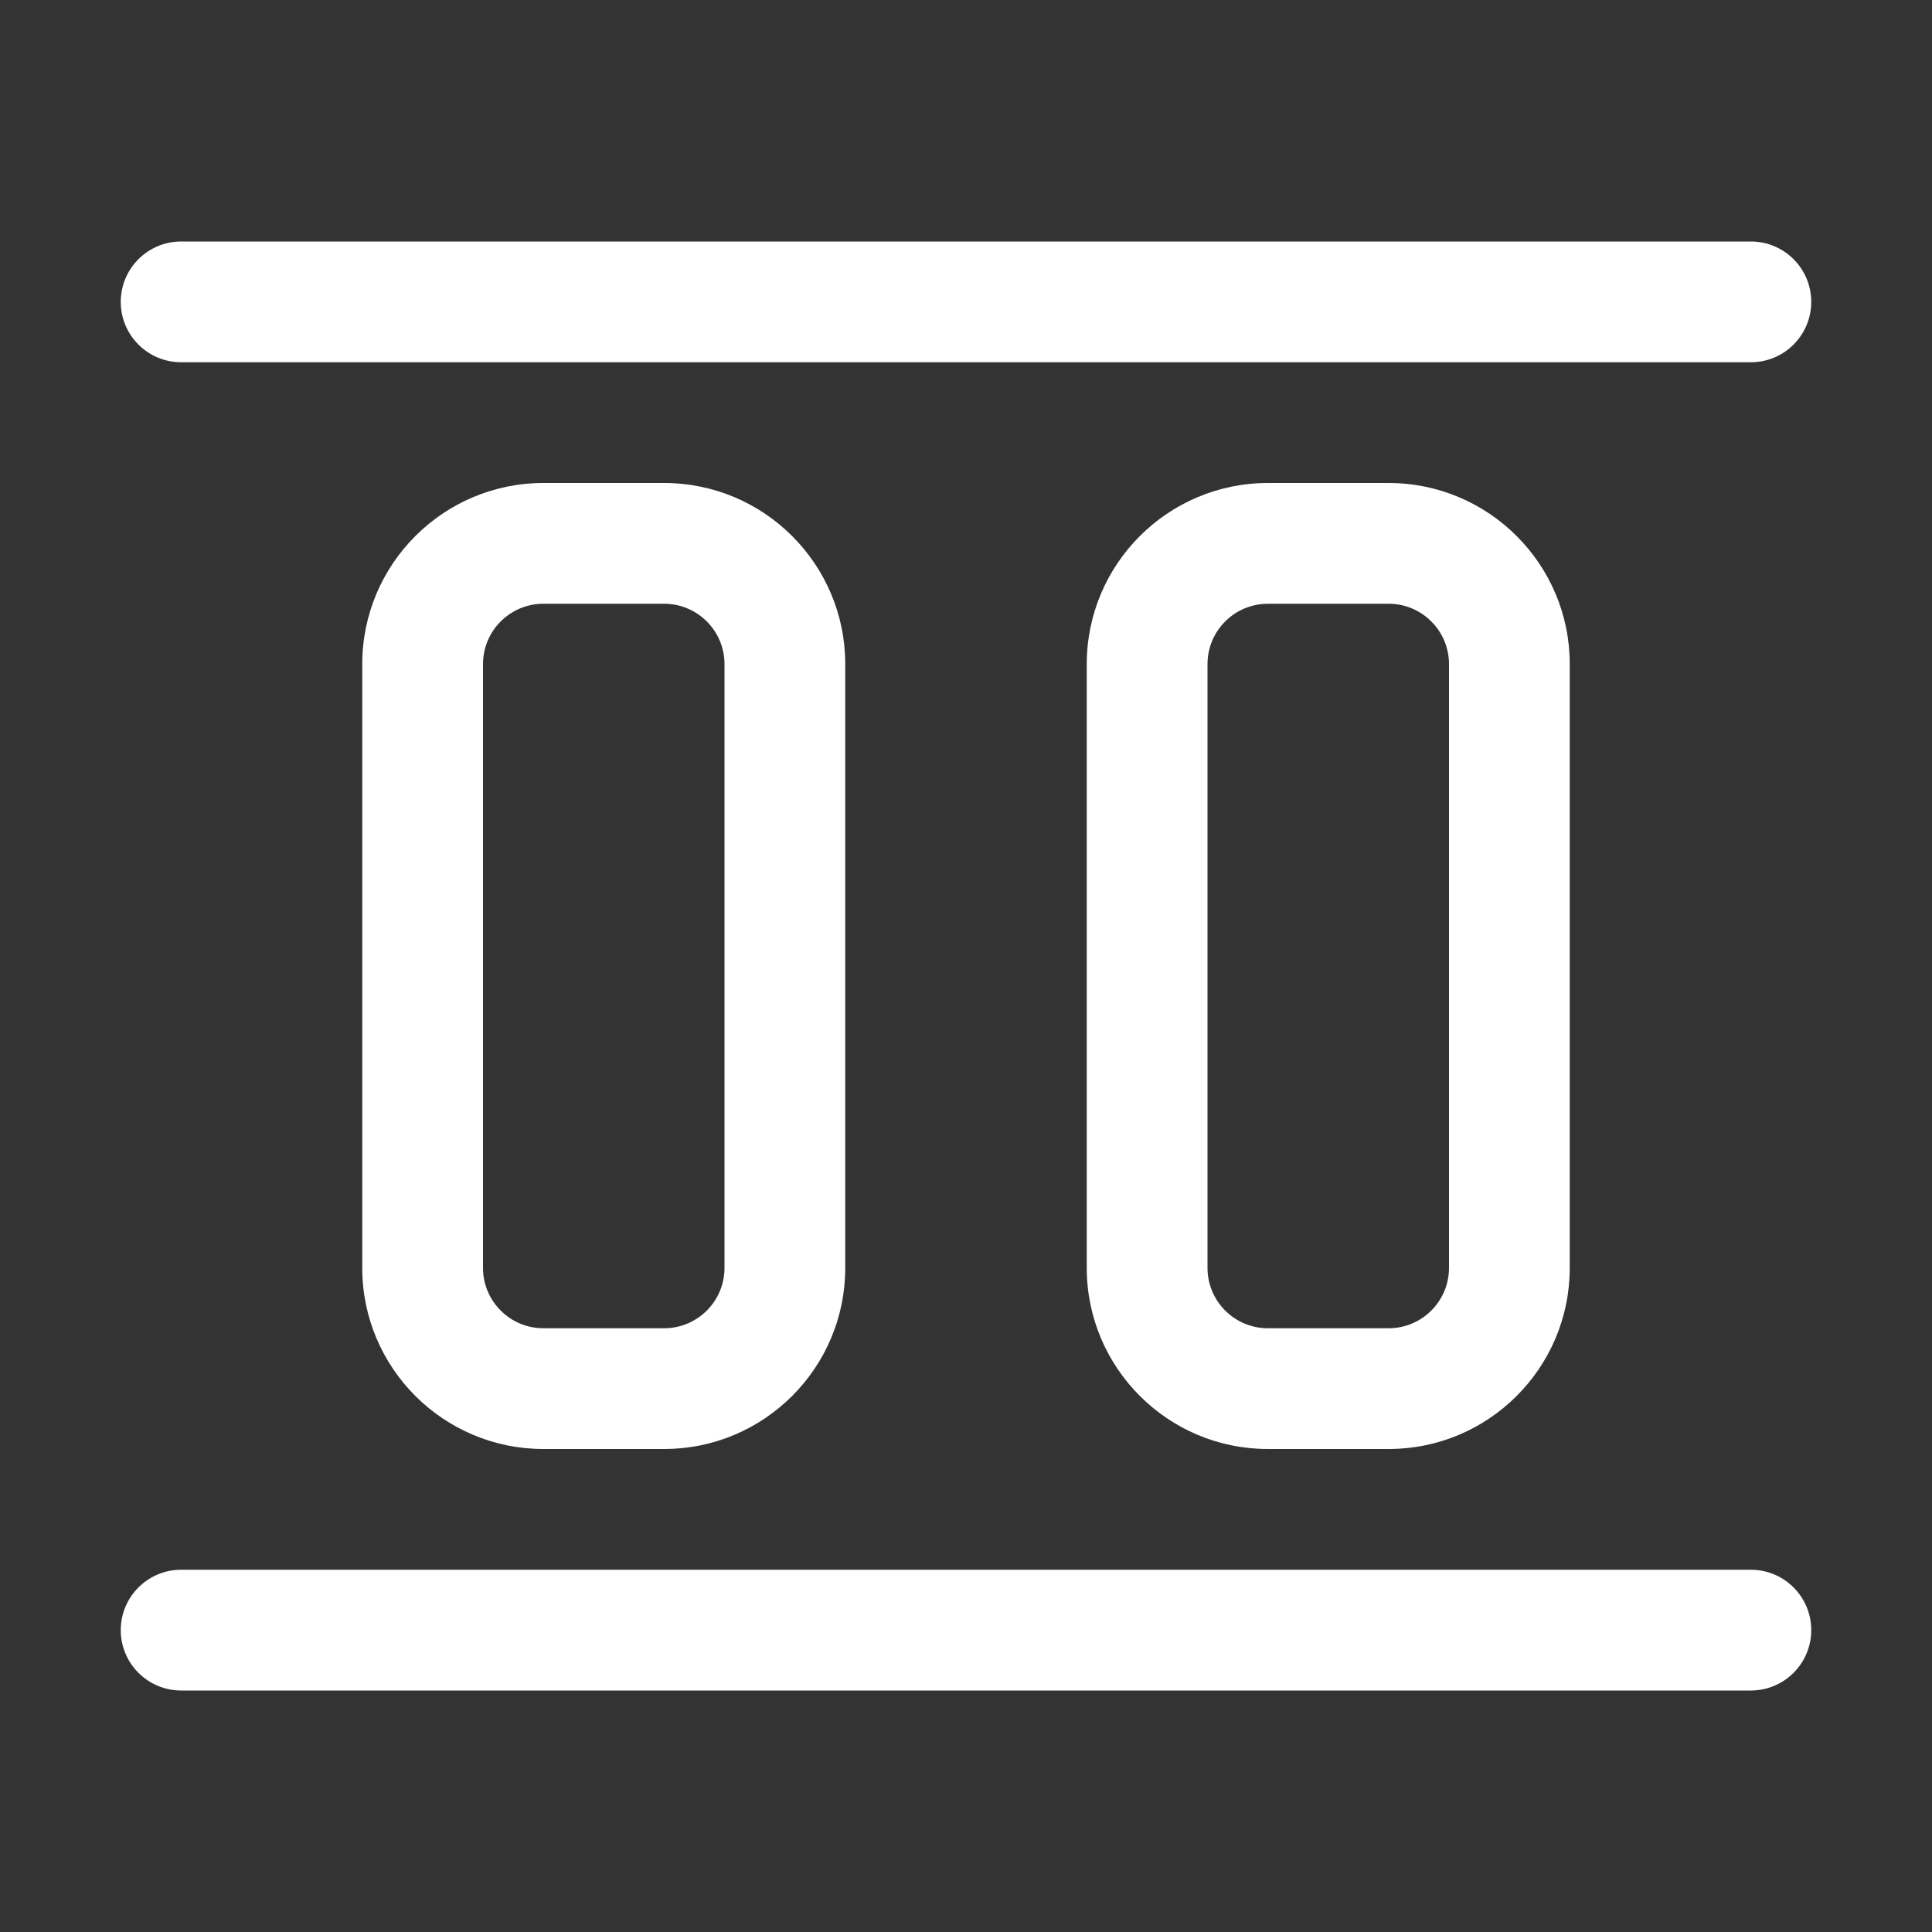 <svg width="16" height="16" viewBox="0 0 16 16" fill="none" xmlns="http://www.w3.org/2000/svg">
<rect x="0" y="0" width="16" height="16" fill="#333333" stroke="none"/>
<path d="M1.5 13C1.224 13 1 13.224 1 13.5C1 13.776 1.224 14 1.5 14L14.5 14C14.776 14 15 13.776 15 13.5C15 13.224 14.776 13 14.5 13L1.5 13ZM1.5 2C1.224 2 1 2.224 1 2.5C1 2.776 1.224 3 1.5 3L14.5 3C14.776 3 15 2.776 15 2.5C15 2.224 14.776 2 14.5 2L1.5 2ZM4.5 12C3.672 12 3 11.328 3 10.5V5.5C3 4.672 3.672 4 4.5 4H5.5C6.328 4 7 4.672 7 5.5L7 10.5C7 11.328 6.328 12 5.5 12H4.5ZM4 10.5C4 10.776 4.224 11 4.5 11H5.5C5.776 11 6 10.776 6 10.5L6 5.5C6 5.224 5.776 5 5.5 5H4.5C4.224 5 4 5.224 4 5.5V10.5ZM9 10.5C9 11.328 9.672 12 10.5 12H11.5C12.328 12 13 11.328 13 10.5V5.5C13 4.672 12.328 4 11.5 4H10.5C9.672 4 9 4.672 9 5.5V10.5ZM10.5 11C10.224 11 10 10.776 10 10.5V5.5C10 5.224 10.224 5 10.5 5H11.5C11.776 5 12 5.224 12 5.5V10.5C12 10.776 11.776 11 11.5 11H10.5Z" fill="#ffffff"/>
</svg>
